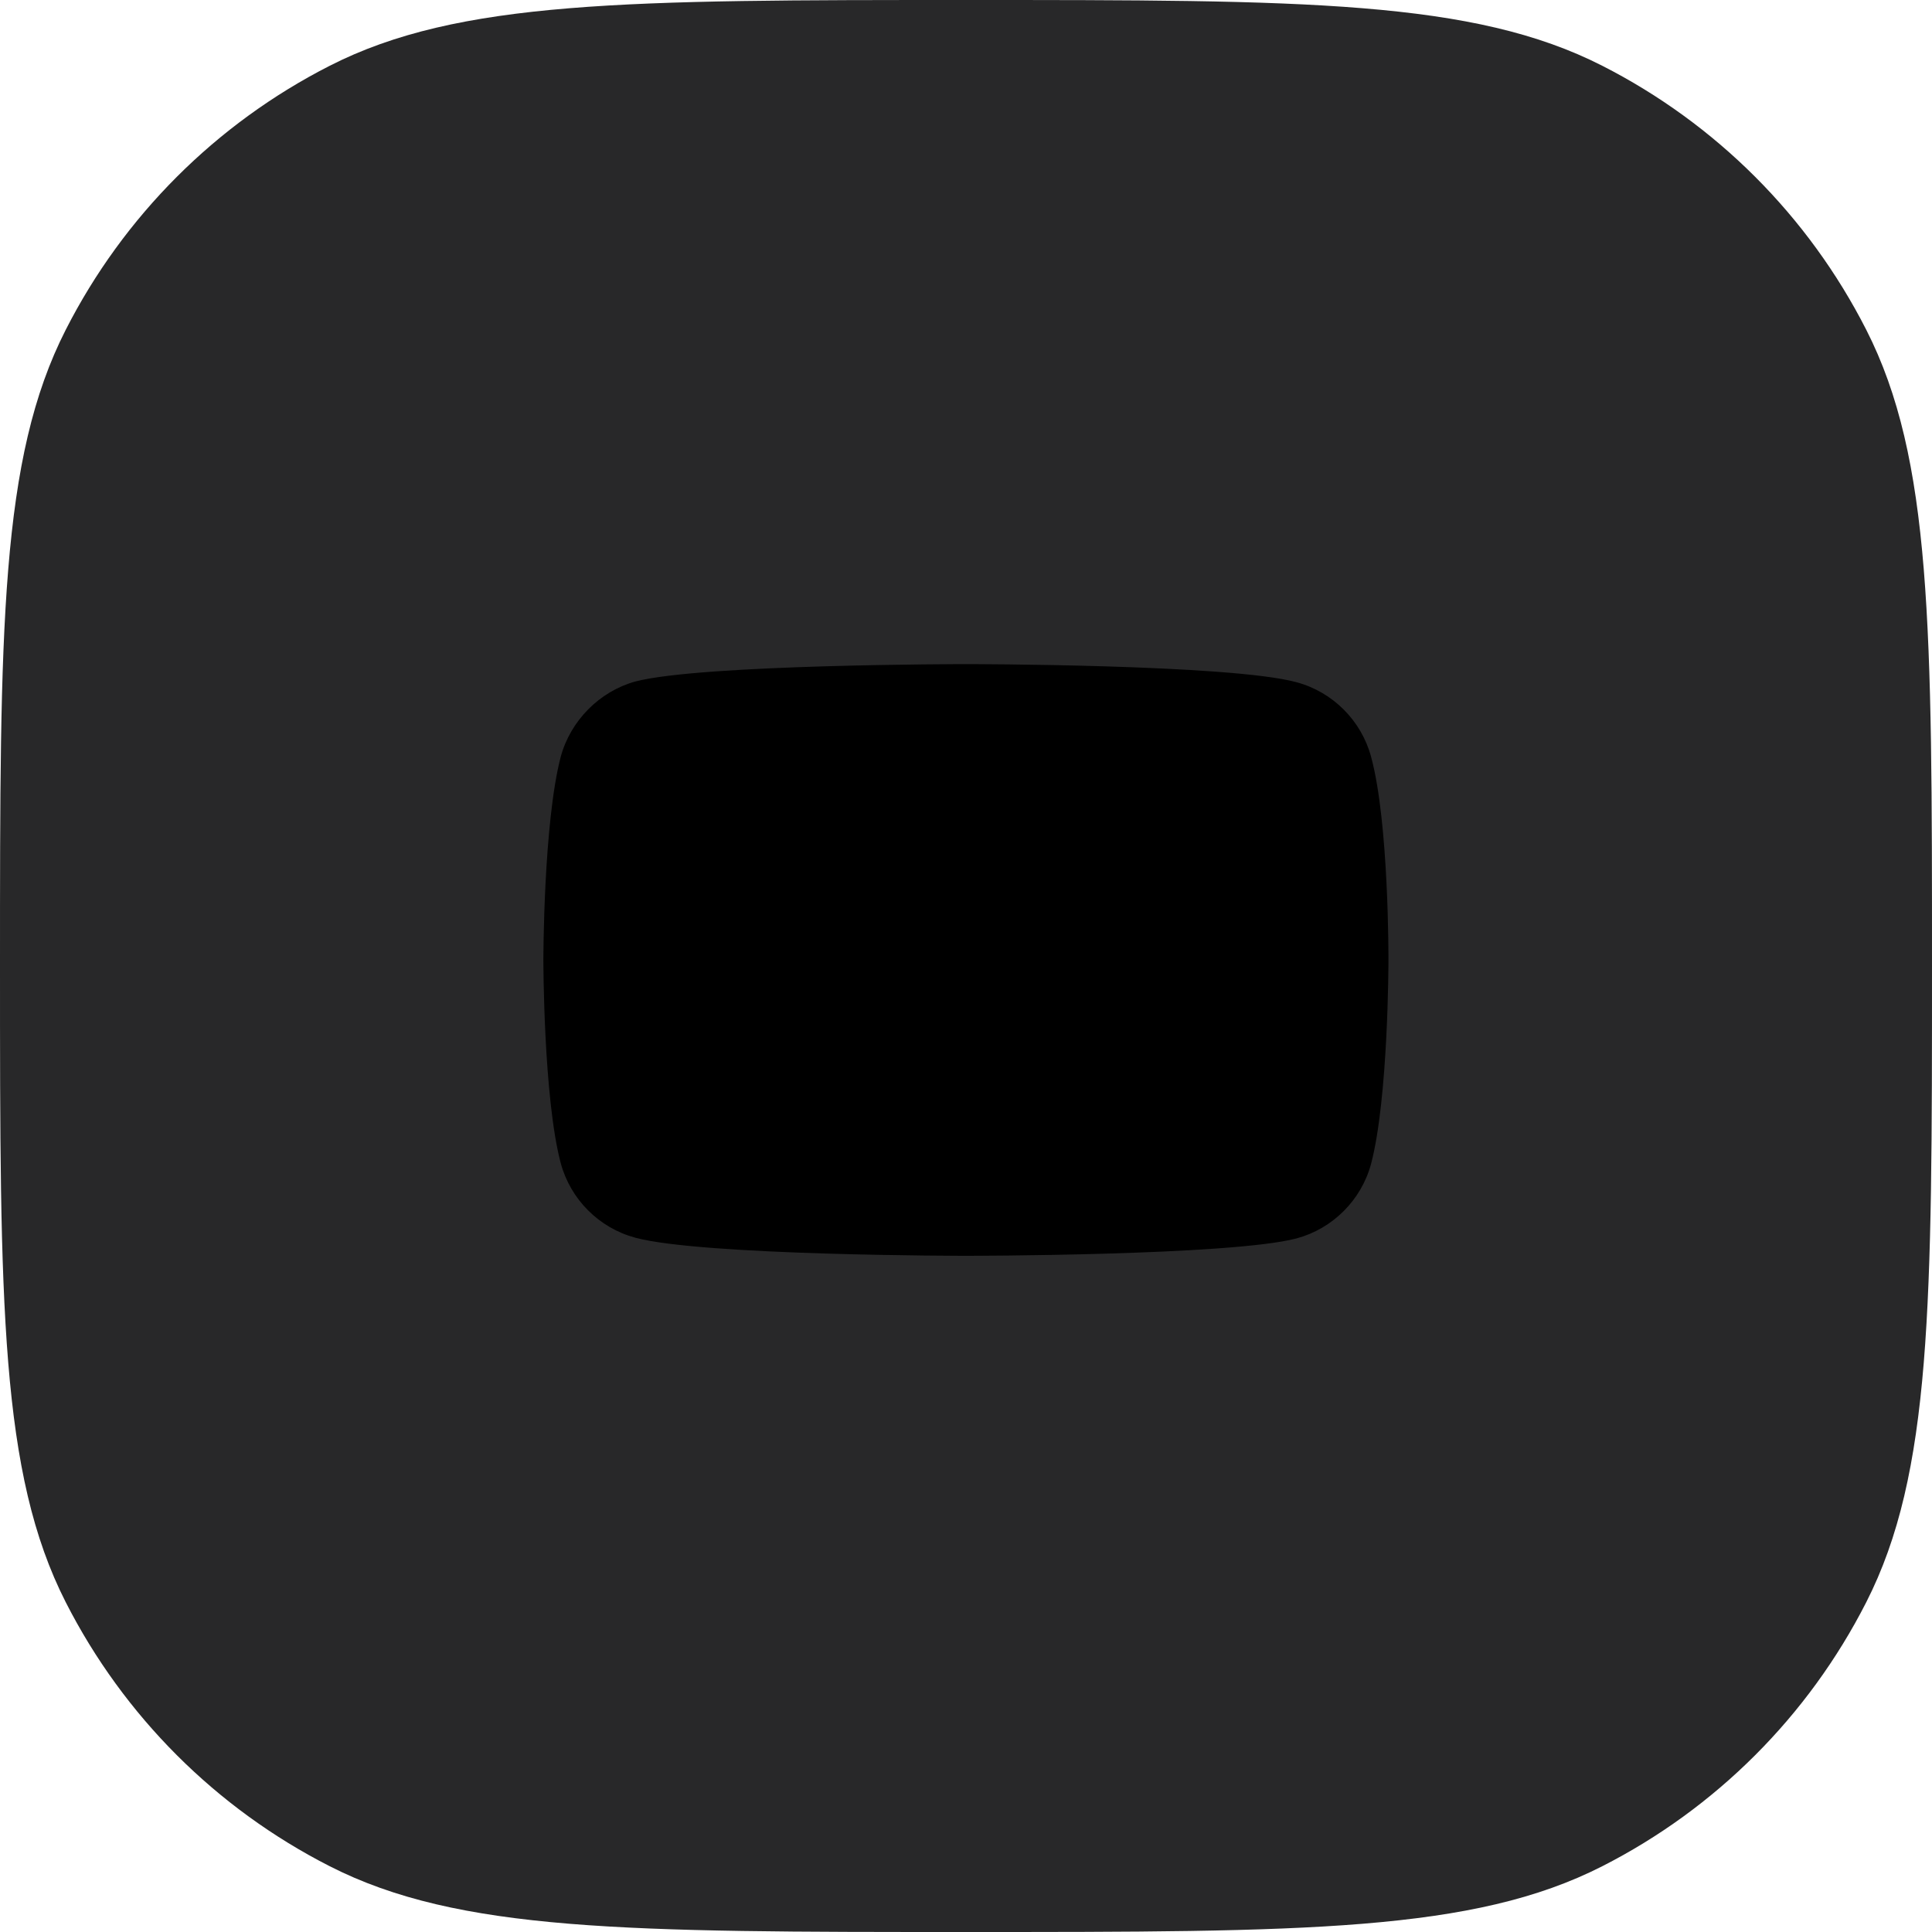 <svg width="32" height="32" viewBox="0 0 32 32" fill="none" xmlns="http://www.w3.org/2000/svg">
<path d="M0 16C0 10.399 0 7.599 1.09 5.46C2.049 3.578 3.578 2.049 5.46 1.09C7.599 0 10.399 0 16 0C21.601 0 24.401 0 26.54 1.09C28.422 2.049 29.951 3.578 30.91 5.46C32 7.599 32 10.399 32 16C32 21.601 32 24.401 30.91 26.54C29.951 28.422 28.422 29.951 26.54 30.91C24.401 32 21.601 32 16 32C10.399 32 7.599 32 5.46 30.91C3.578 29.951 2.049 28.422 1.09 26.54C0 24.401 0 21.601 0 16Z" fill="#282829"/>
<g clip-path="url(#clip0_494_20992)">
<path d="M22.709 12.533C22.547 11.934 22.074 11.461 21.475 11.3C20.38 11 15.998 11 15.998 11C15.998 11 11.617 11 10.522 11.288C9.934 11.45 9.45 11.934 9.288 12.533C9 13.629 9 15.9 9 15.9C9 15.9 9 18.183 9.288 19.267C9.45 19.866 9.922 20.339 10.522 20.5C11.629 20.8 15.998 20.8 15.998 20.8C15.998 20.8 20.38 20.8 21.475 20.512C22.074 20.35 22.547 19.878 22.709 19.278C22.997 18.183 22.997 15.912 22.997 15.912C22.997 15.912 23.008 13.629 22.709 12.533Z" fill="black"/>
<path d="M18.247 15.9L14.604 13.802V17.998L18.247 15.9Z" fill="black"/>
</g>
<defs>
<clipPath id="clip0_494_20992">
<rect width="13.997" height="9.8" fill="black" transform="translate(9 11)"/>
</clipPath>
</defs>
</svg>
